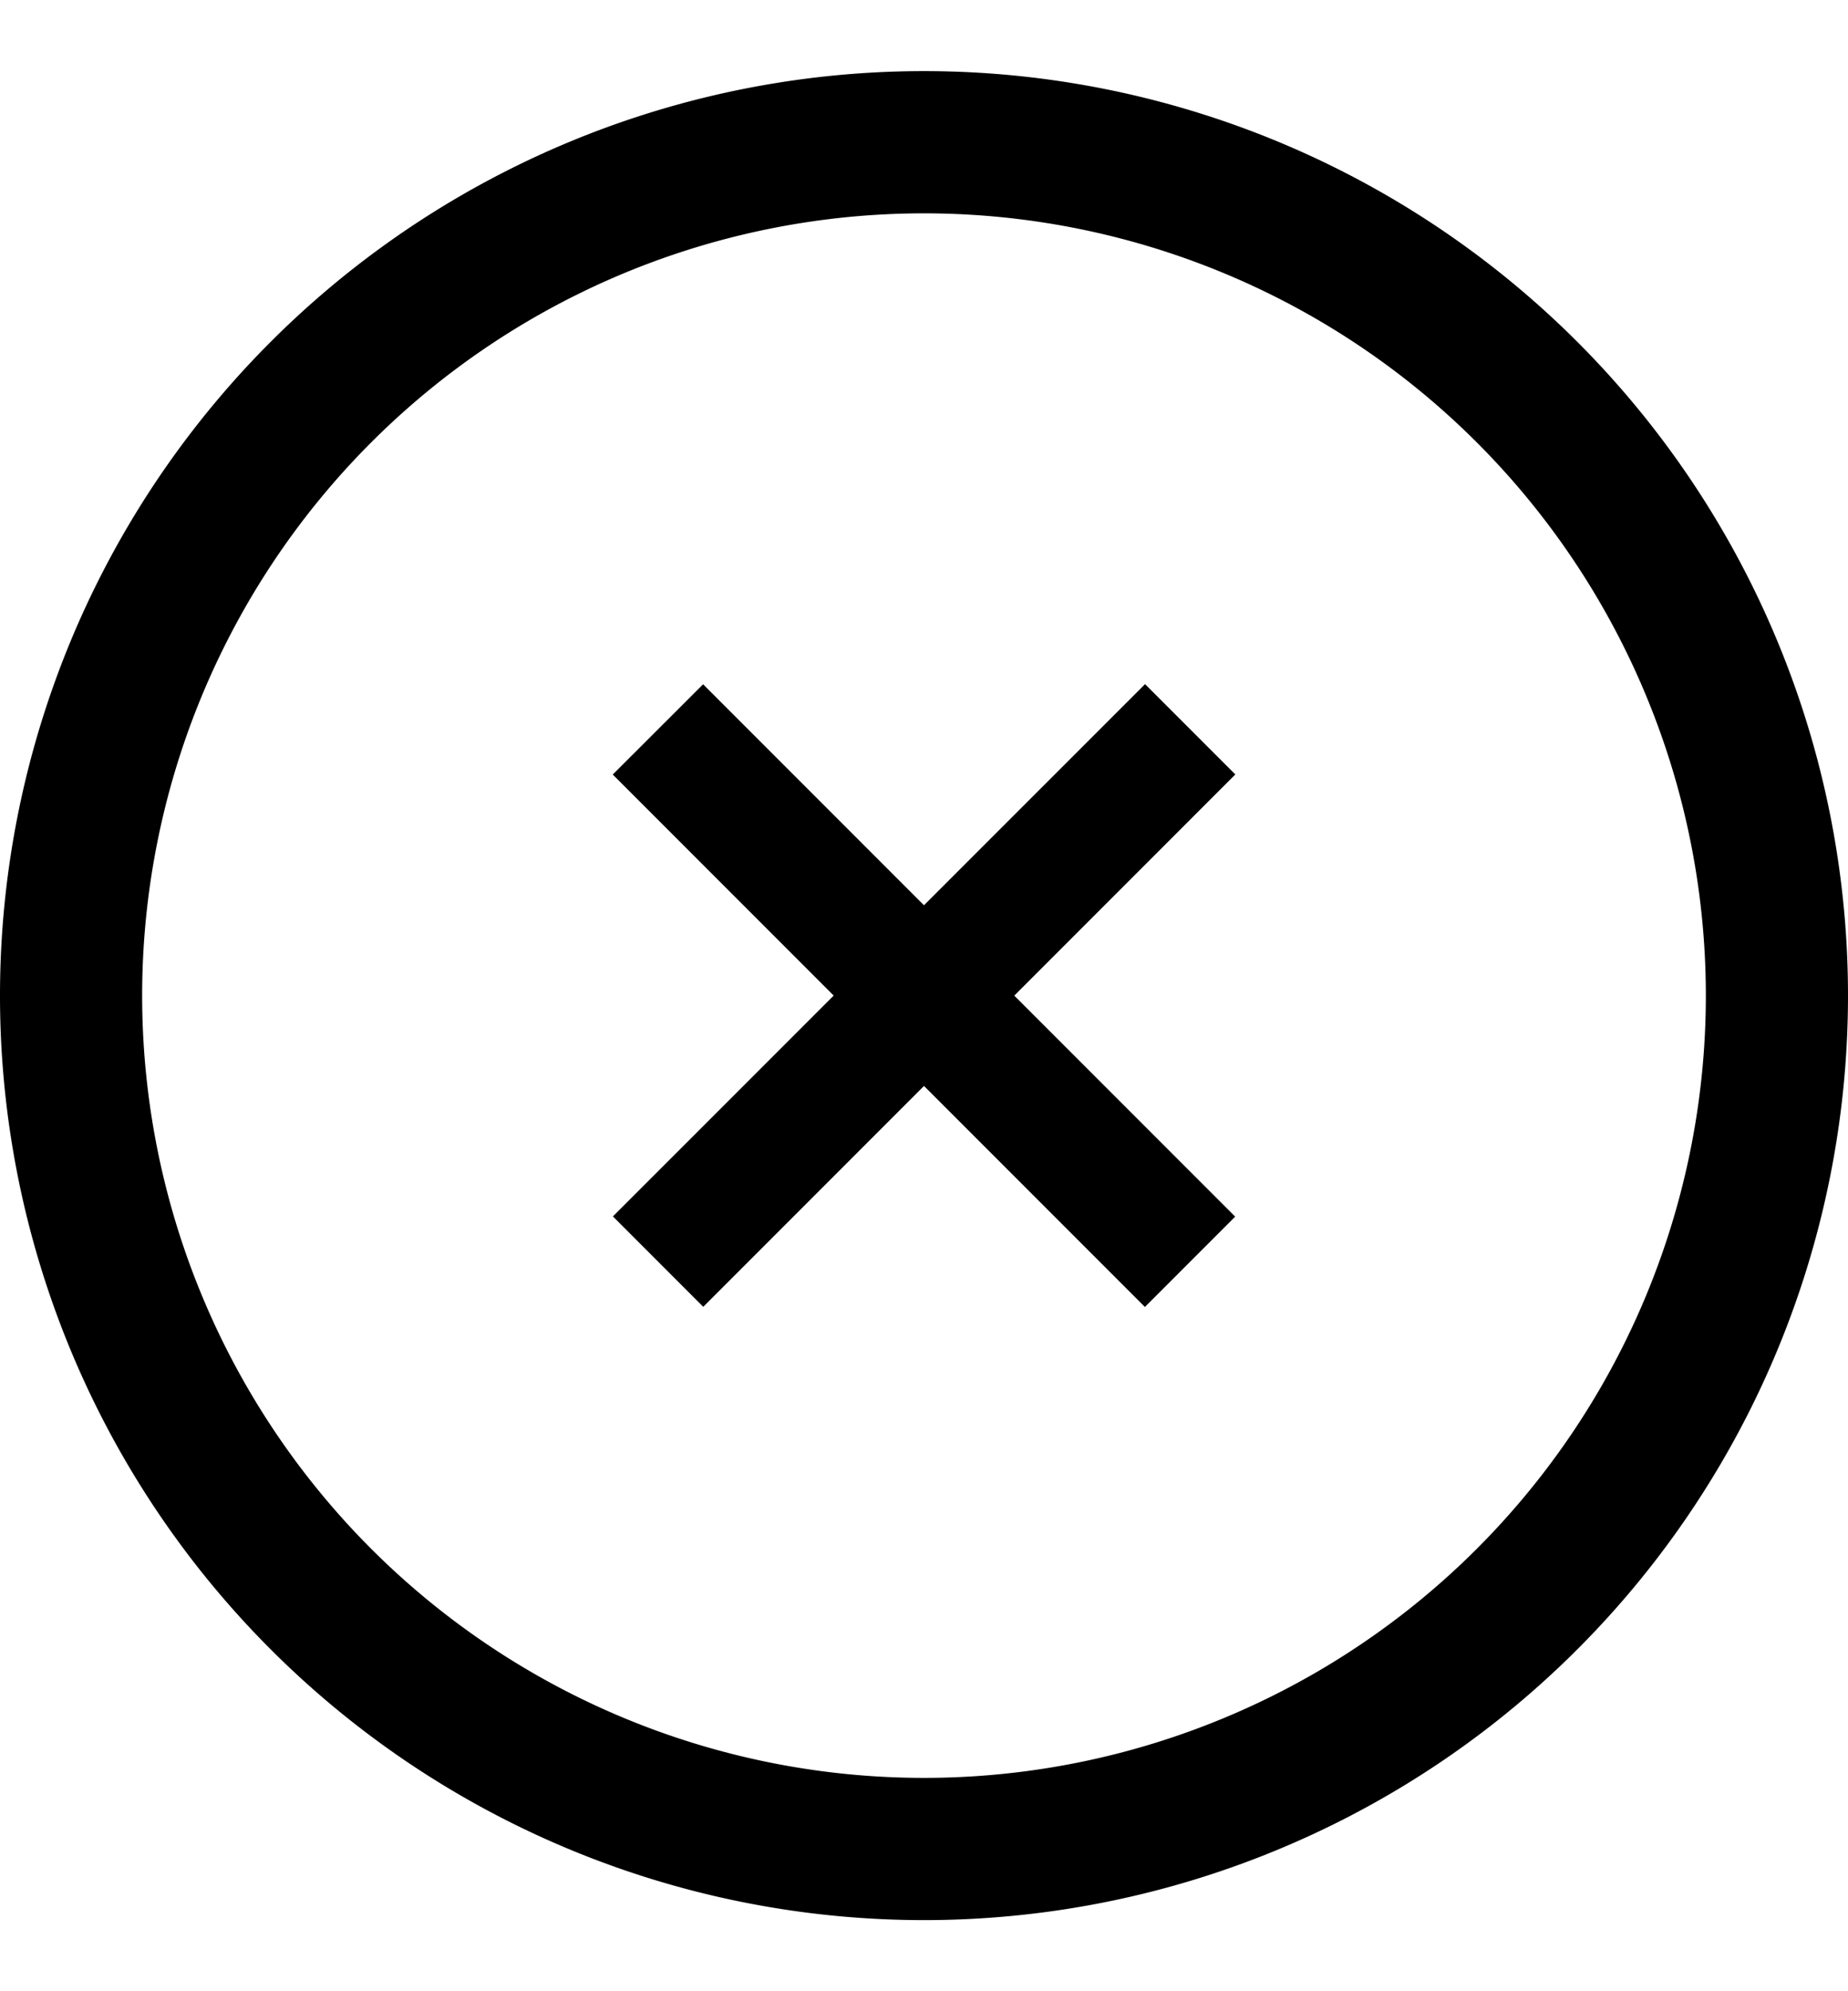 <svg xmlns="http://www.w3.org/2000/svg" width="13" height="14" fill="currentColor" viewBox="0 0 13 14">
  <path d="M12 7a5.5 5.5 0 1 0-5.5 5.5v1a6.5 6.5 0 1 1 0-13 6.5 6.5 0 0 1 0 13v-1A5.5 5.5 0 0 0 12 7Z"/>
  <path d="M4.31 8.554 8.055 4.81l.635.635-3.743 3.743-.635-.635Zm0-3.108.636-.635 3.743 3.743-.635.635-3.743-3.743Z"/>
</svg>
